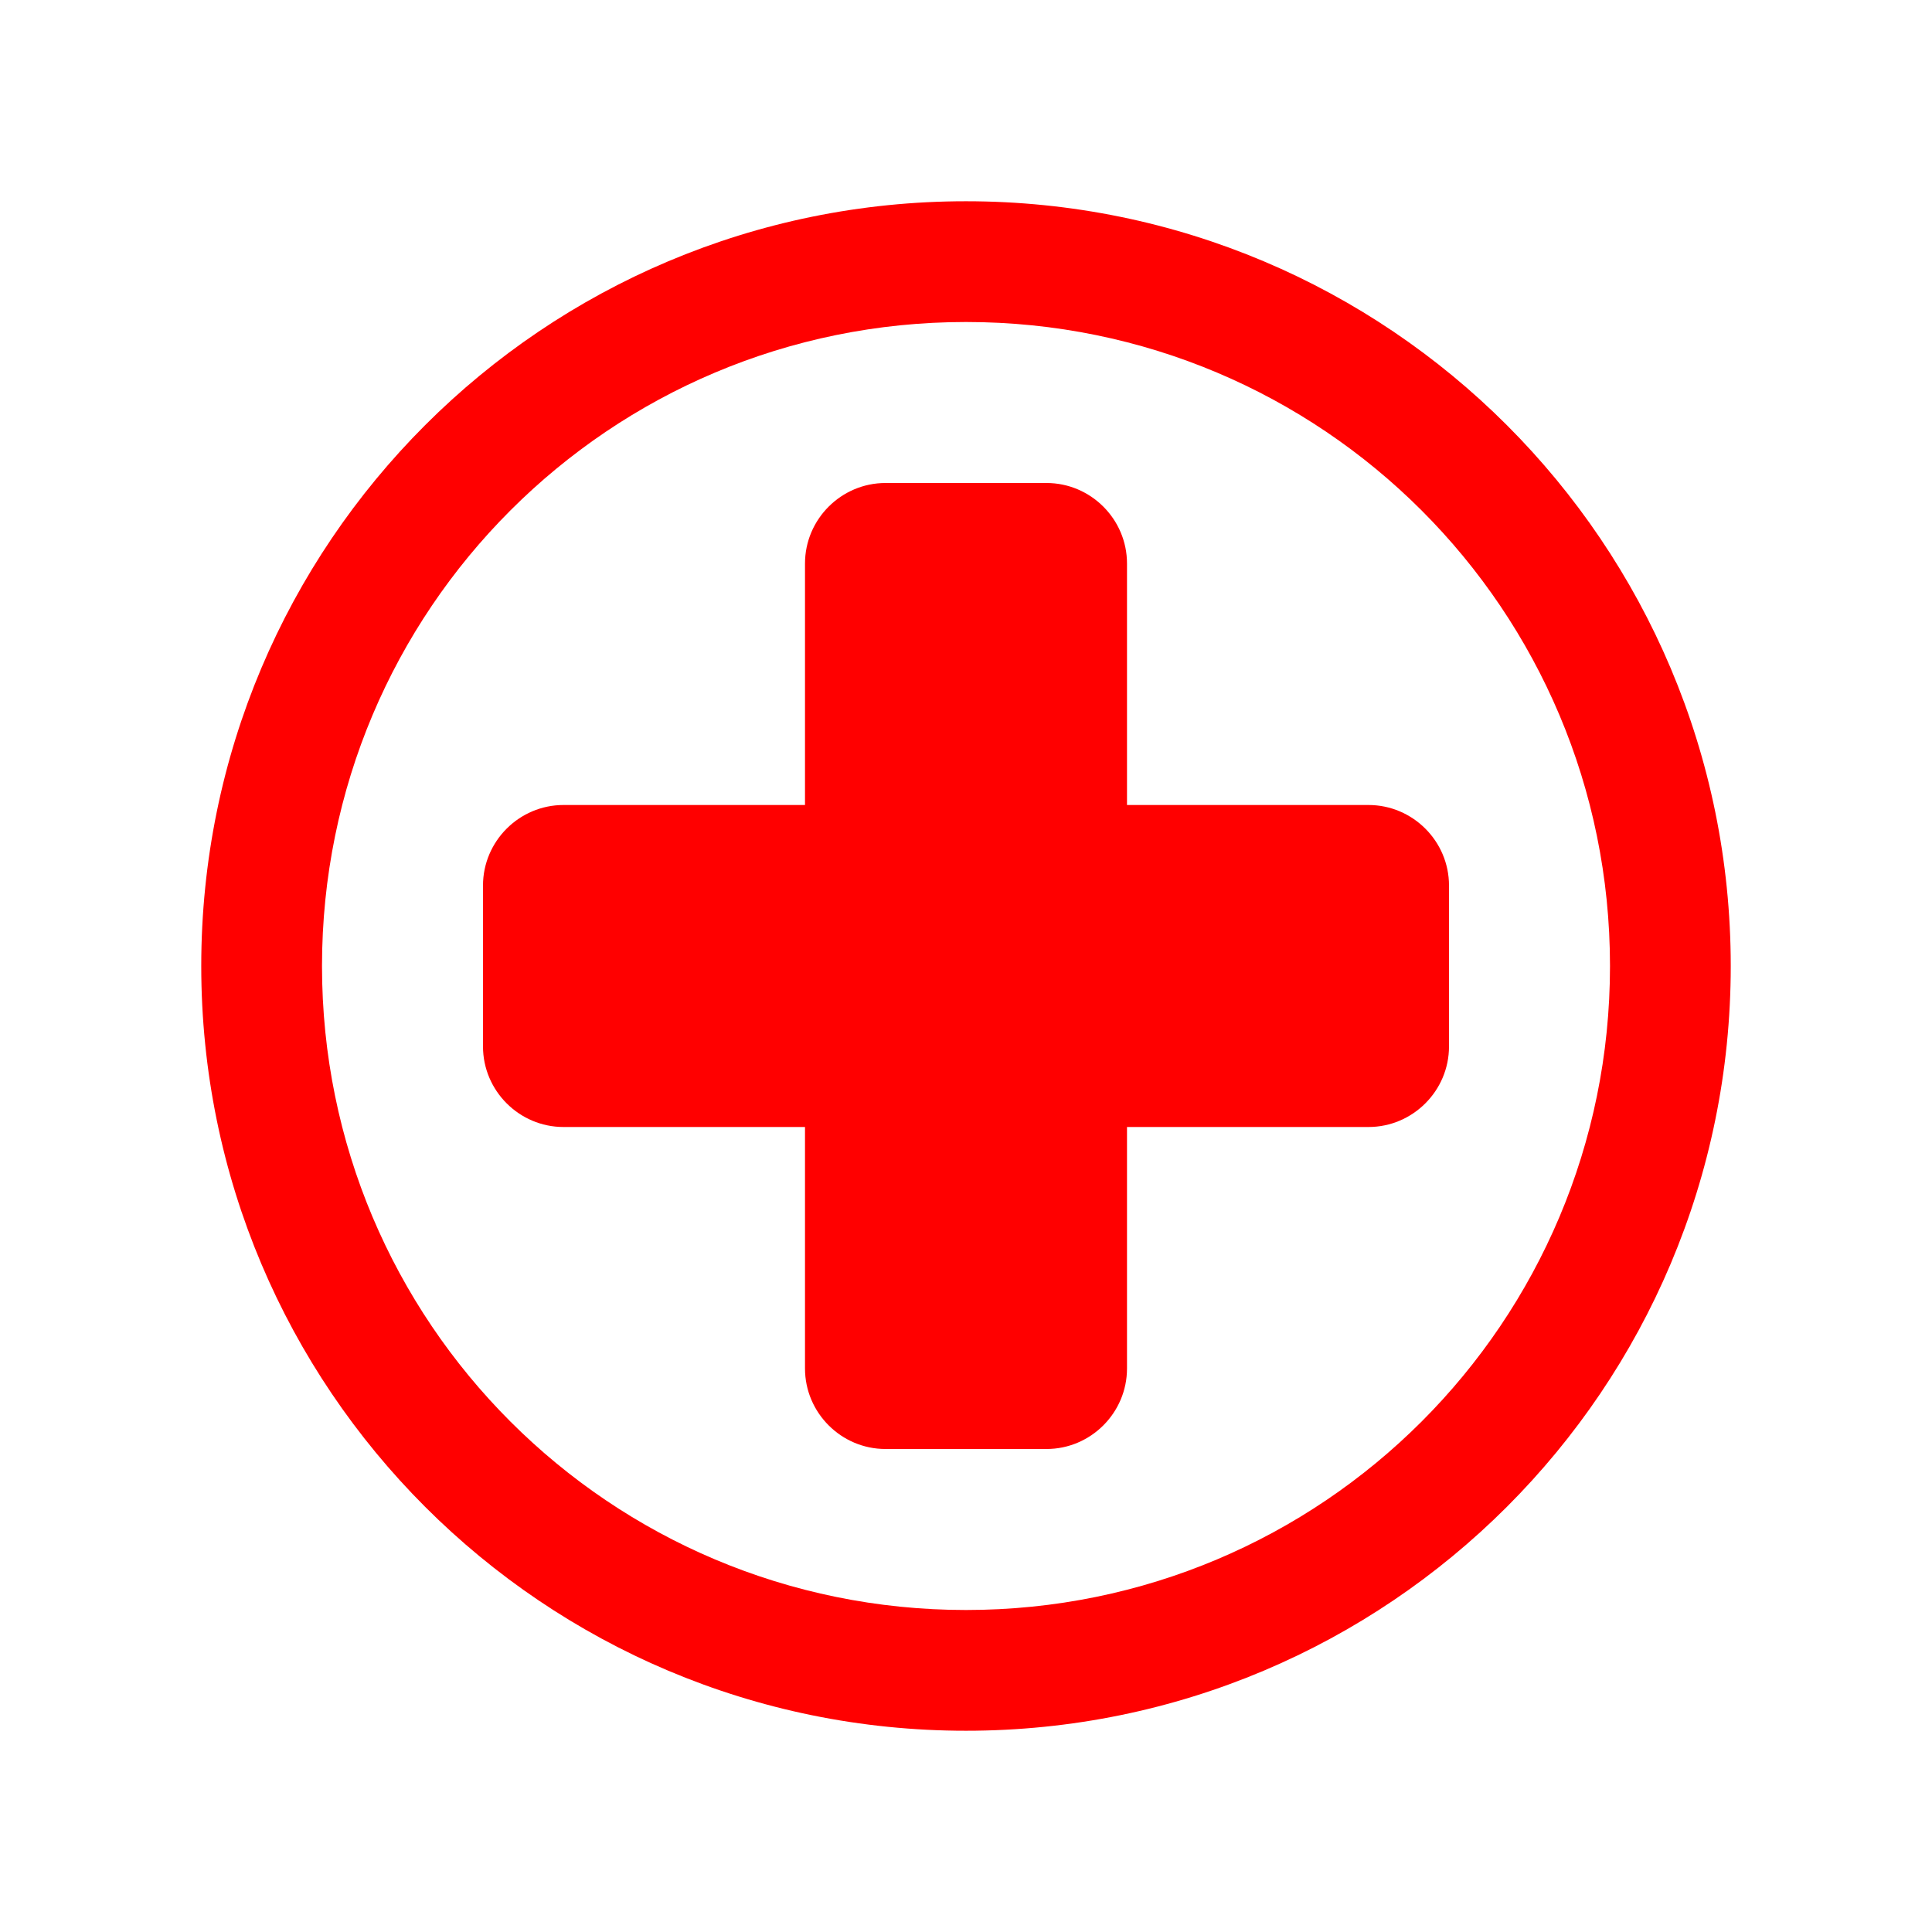 <svg width="96" height="96" xmlns="http://www.w3.org/2000/svg" xmlns:xlink="http://www.w3.org/1999/xlink" xml:space="preserve" overflow="hidden"><g transform="translate(-136 -75)"><path d="M184 91C166.3 91 152 105.3 152 123 152 140.7 166.3 155 184 155 201.7 155 216 140.7 216 123 216 105.3 201.7 91 184 91ZM184 161C163 161 146 144 146 123 146 102 163 85 184 85 205 85 222 102 222 123 222 144 205 161 184 161Z" fill="#FF0000"/><path d="M204 115 192 115 192 103C192 100.8 190.2 99 188 99L180 99C177.8 99 176 100.8 176 103L176 115 164 115C161.8 115 160 116.8 160 119L160 127C160 129.2 161.8 131 164 131L176 131 176 143C176 145.2 177.8 147 180 147L188 147C190.2 147 192 145.2 192 143L192 131 204 131C206.2 131 208 129.2 208 127L208 119C208 116.8 206.2 115 204 115Z" fill="#FF0000"/></g></svg>